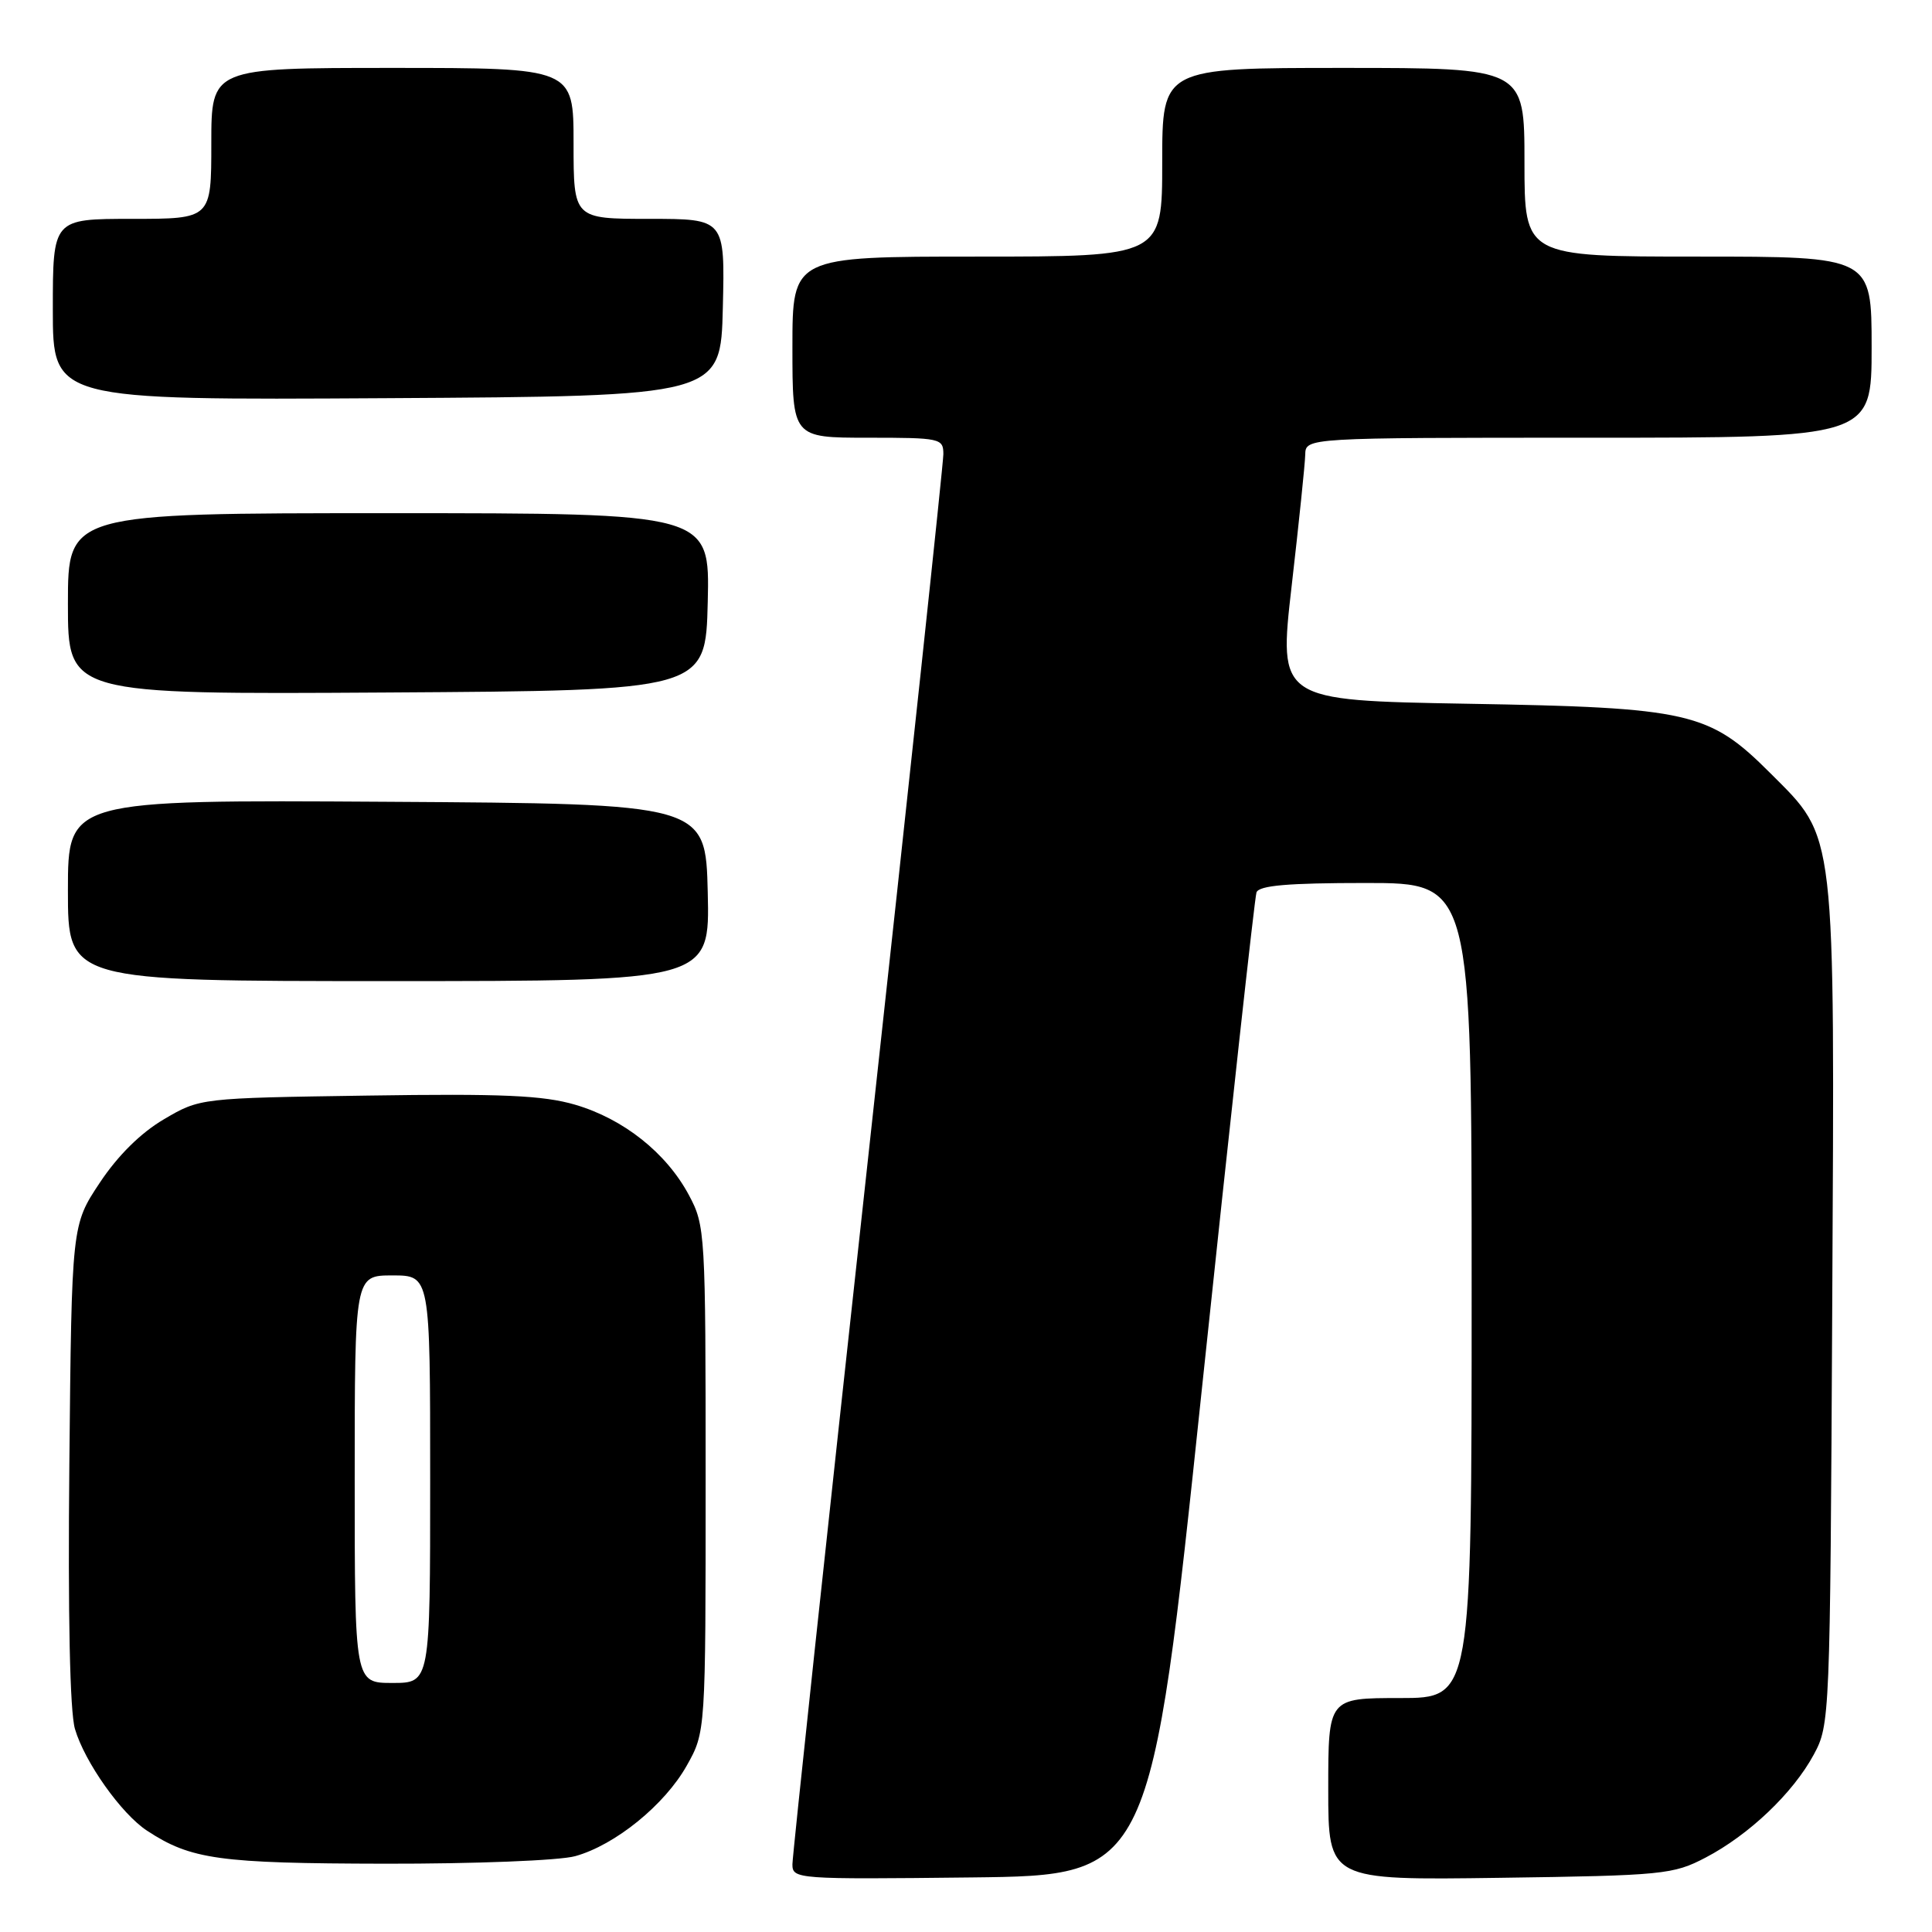 <?xml version="1.0" encoding="UTF-8" standalone="no"?>
<!DOCTYPE svg PUBLIC "-//W3C//DTD SVG 1.1//EN" "http://www.w3.org/Graphics/SVG/1.1/DTD/svg11.dtd" >
<svg xmlns="http://www.w3.org/2000/svg" xmlns:xlink="http://www.w3.org/1999/xlink" version="1.1" viewBox="0 0 256 256">
 <g >
 <path fill="currentColor"
d=" M 159.26 184.00 C 163.00 148.52 166.25 118.94 166.49 118.25 C 166.82 117.33 170.65 117.00 180.97 117.00 C 195.00 117.00 195.00 117.00 195.00 171.00 C 195.00 225.00 195.00 225.00 185.50 225.00 C 176.00 225.00 176.00 225.00 176.00 237.07 C 176.00 249.14 176.00 249.14 198.75 248.82 C 220.38 248.52 221.72 248.38 226.00 246.14 C 231.76 243.13 237.58 237.59 240.33 232.50 C 242.47 228.55 242.50 227.74 242.78 173.11 C 243.11 109.21 243.34 111.21 234.59 102.46 C 226.47 94.34 223.95 93.76 194.45 93.25 C 169.41 92.81 169.41 92.81 171.15 77.65 C 172.11 69.32 172.92 61.49 172.95 60.25 C 173.00 58.00 173.00 58.00 210.50 58.00 C 248.00 58.00 248.00 58.00 248.00 46.00 C 248.00 34.00 248.00 34.00 225.00 34.00 C 202.00 34.00 202.00 34.00 202.00 21.50 C 202.00 9.00 202.00 9.00 178.00 9.00 C 154.00 9.00 154.00 9.00 154.00 21.50 C 154.00 34.00 154.00 34.00 129.50 34.00 C 105.00 34.00 105.00 34.00 105.00 46.00 C 105.00 58.00 105.00 58.00 115.00 58.00 C 124.61 58.00 125.00 58.08 125.00 60.18 C 125.00 61.38 120.50 103.47 115.00 153.70 C 109.50 203.93 105.00 245.93 105.00 247.03 C 105.00 248.99 105.57 249.03 128.74 248.77 C 152.47 248.50 152.47 248.50 159.26 184.00 Z  M 76.22 245.95 C 81.52 244.48 88.08 239.15 91.00 233.95 C 93.50 229.50 93.50 229.50 93.50 196.00 C 93.50 163.30 93.45 162.40 91.28 158.35 C 88.29 152.76 82.62 148.26 76.21 146.38 C 71.96 145.14 66.56 144.90 48.71 145.17 C 26.50 145.50 26.50 145.50 21.72 148.31 C 18.65 150.11 15.61 153.12 13.22 156.72 C 9.50 162.32 9.50 162.32 9.19 193.91 C 8.99 214.03 9.26 226.80 9.93 229.09 C 11.22 233.49 16.08 240.35 19.49 242.58 C 25.31 246.40 29.03 246.91 51.00 246.95 C 62.88 246.97 74.17 246.53 76.22 245.95 Z  M 93.78 118.25 C 93.50 106.50 93.50 106.50 51.25 106.24 C 9.00 105.98 9.00 105.98 9.00 117.99 C 9.00 130.00 9.00 130.00 51.53 130.00 C 94.06 130.00 94.06 130.00 93.78 118.25 Z  M 93.78 79.75 C 94.06 68.00 94.06 68.00 51.53 68.00 C 9.00 68.00 9.00 68.00 9.00 80.01 C 9.00 92.02 9.00 92.02 51.25 91.76 C 93.50 91.50 93.50 91.50 93.78 79.75 Z  M 95.78 40.75 C 96.06 29.00 96.06 29.00 86.03 29.00 C 76.00 29.00 76.00 29.00 76.00 19.00 C 76.00 9.00 76.00 9.00 52.00 9.00 C 28.00 9.00 28.00 9.00 28.00 19.00 C 28.00 29.00 28.00 29.00 17.50 29.00 C 7.00 29.00 7.00 29.00 7.00 41.01 C 7.00 53.02 7.00 53.02 51.25 52.76 C 95.50 52.50 95.50 52.50 95.78 40.75 Z  M 47.00 196.00 C 47.00 169.00 47.00 169.00 52.00 169.00 C 57.00 169.00 57.00 169.00 57.00 196.00 C 57.00 223.00 57.00 223.00 52.00 223.00 C 47.00 223.00 47.00 223.00 47.00 196.00 Z "/>
</g>
</svg>